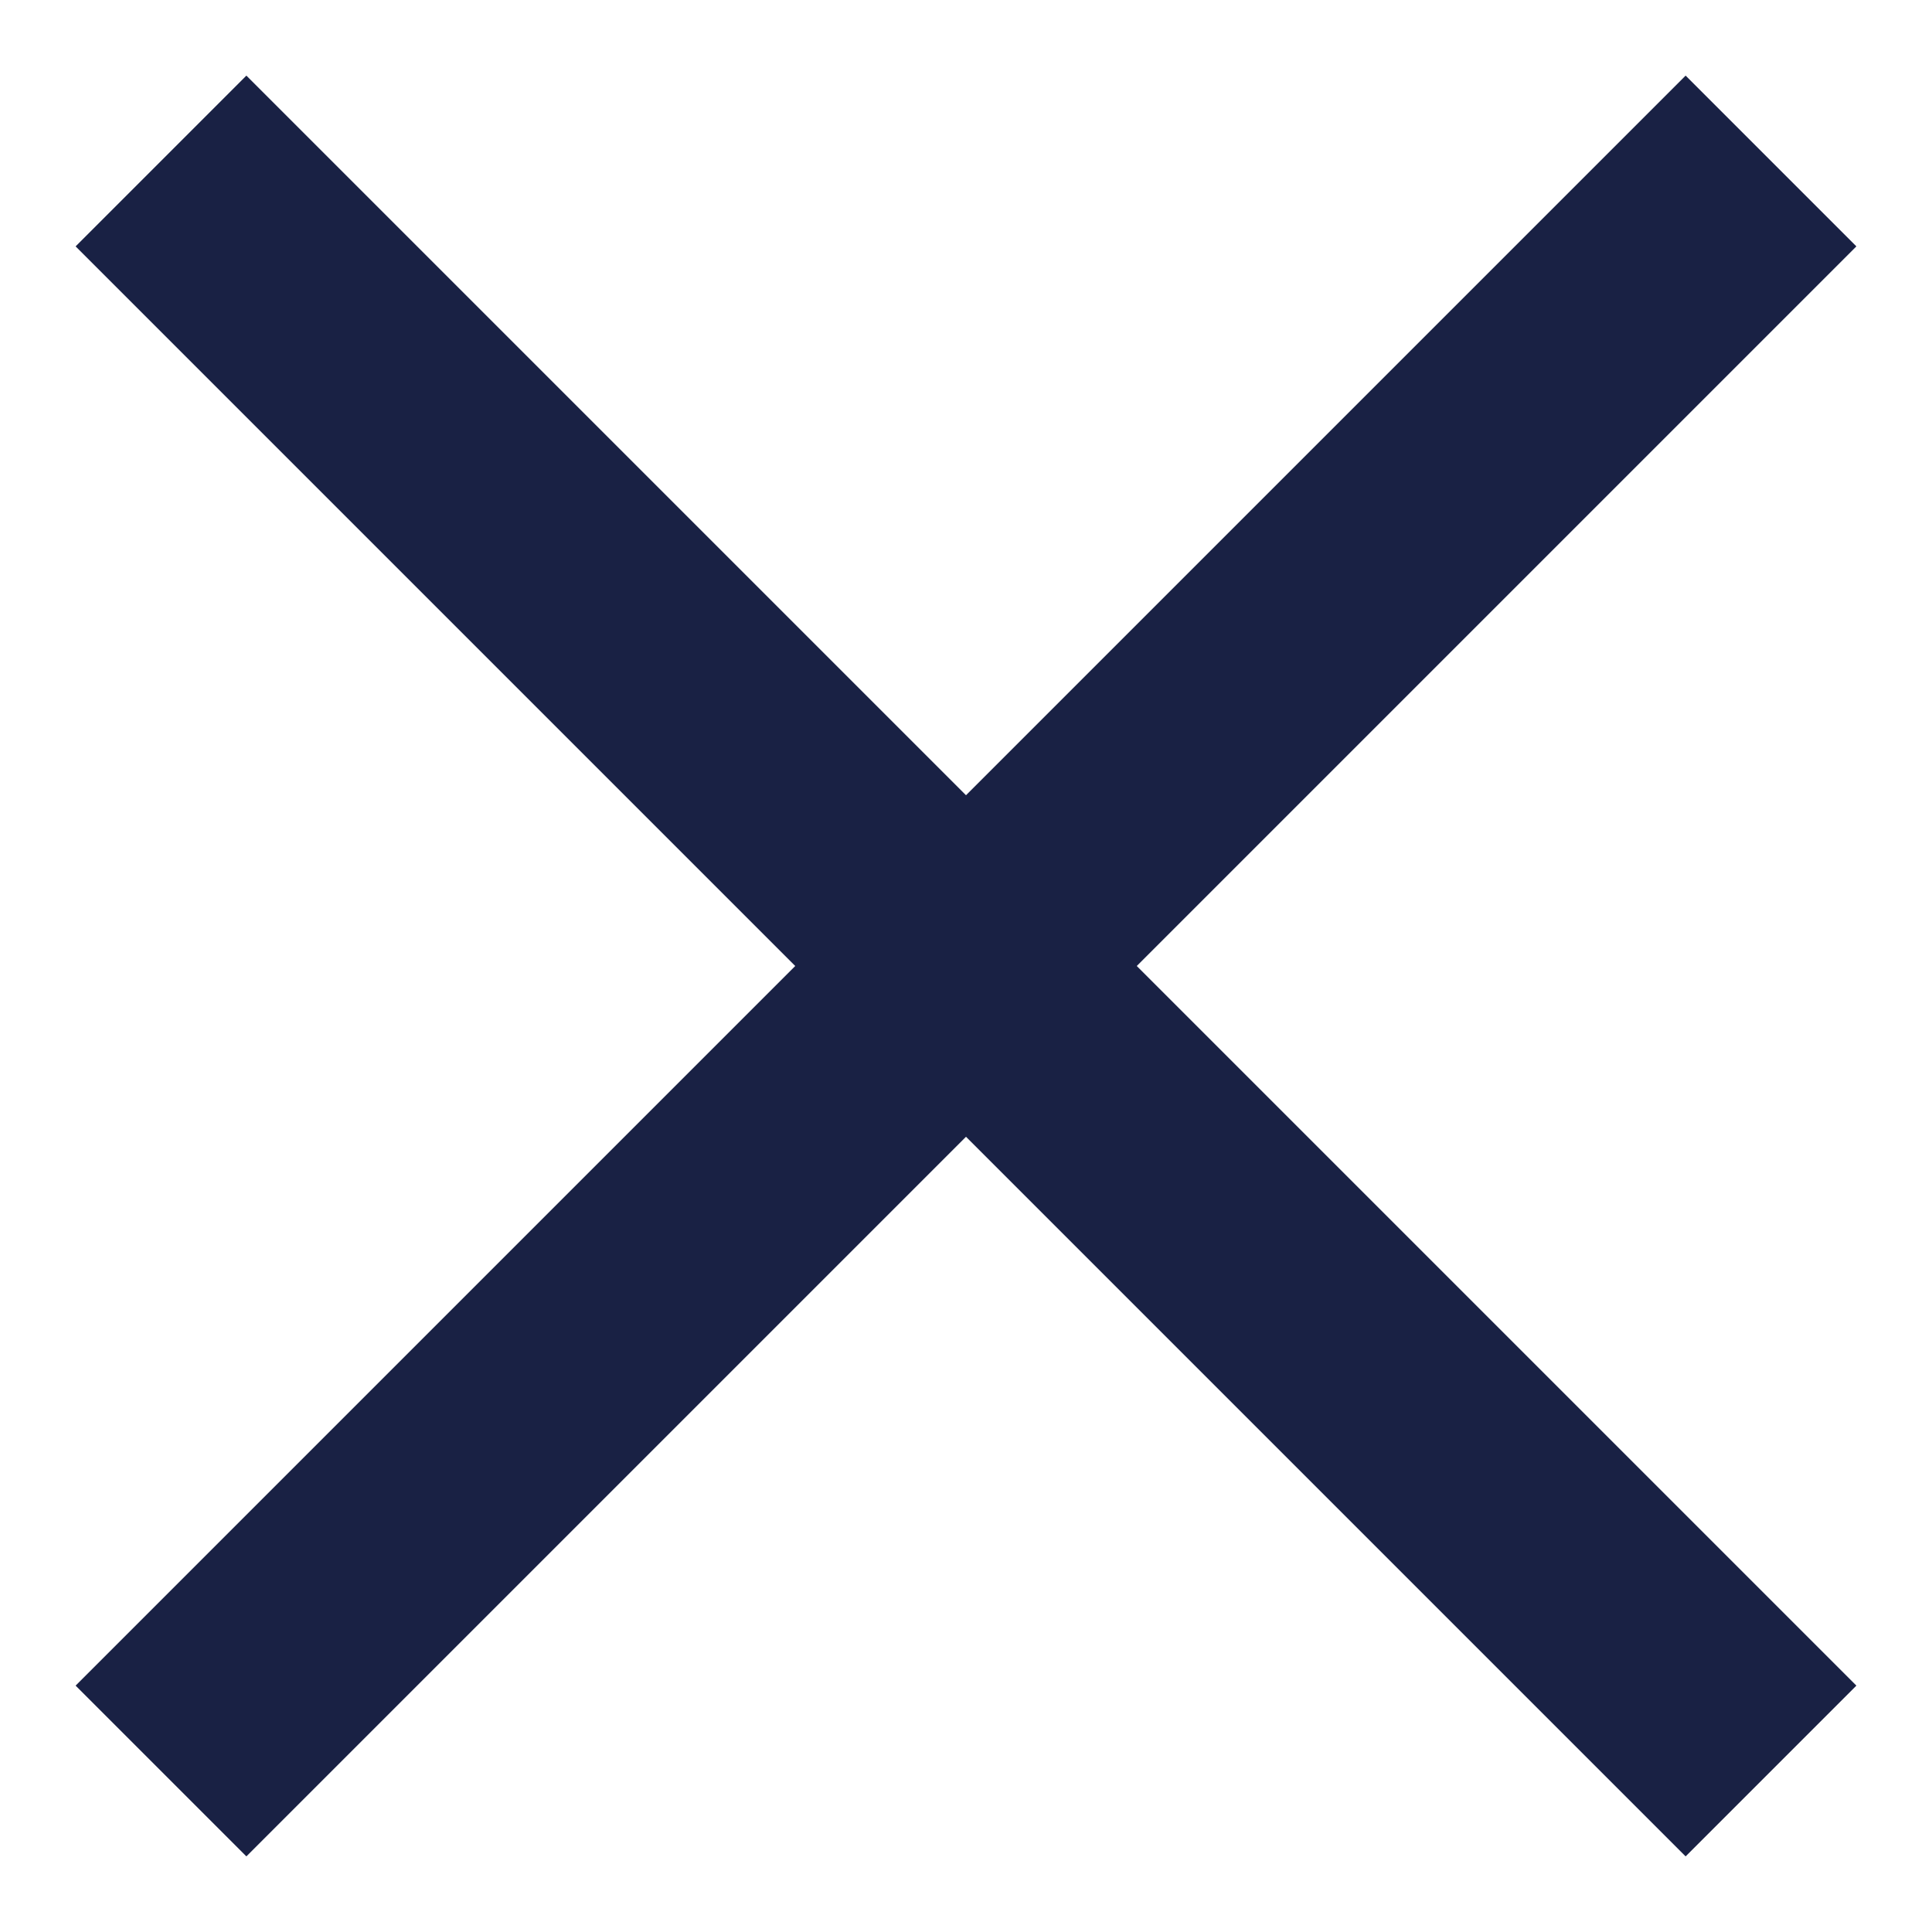 <svg width="24" height="24" viewBox="0 0 24 24" fill="none" xmlns="http://www.w3.org/2000/svg">
<path d="M2 2L22 22" stroke="#192144" stroke-width="3"/>
<path d="M2 22L22 2" stroke="#192144" stroke-width="3"/>
</svg>
